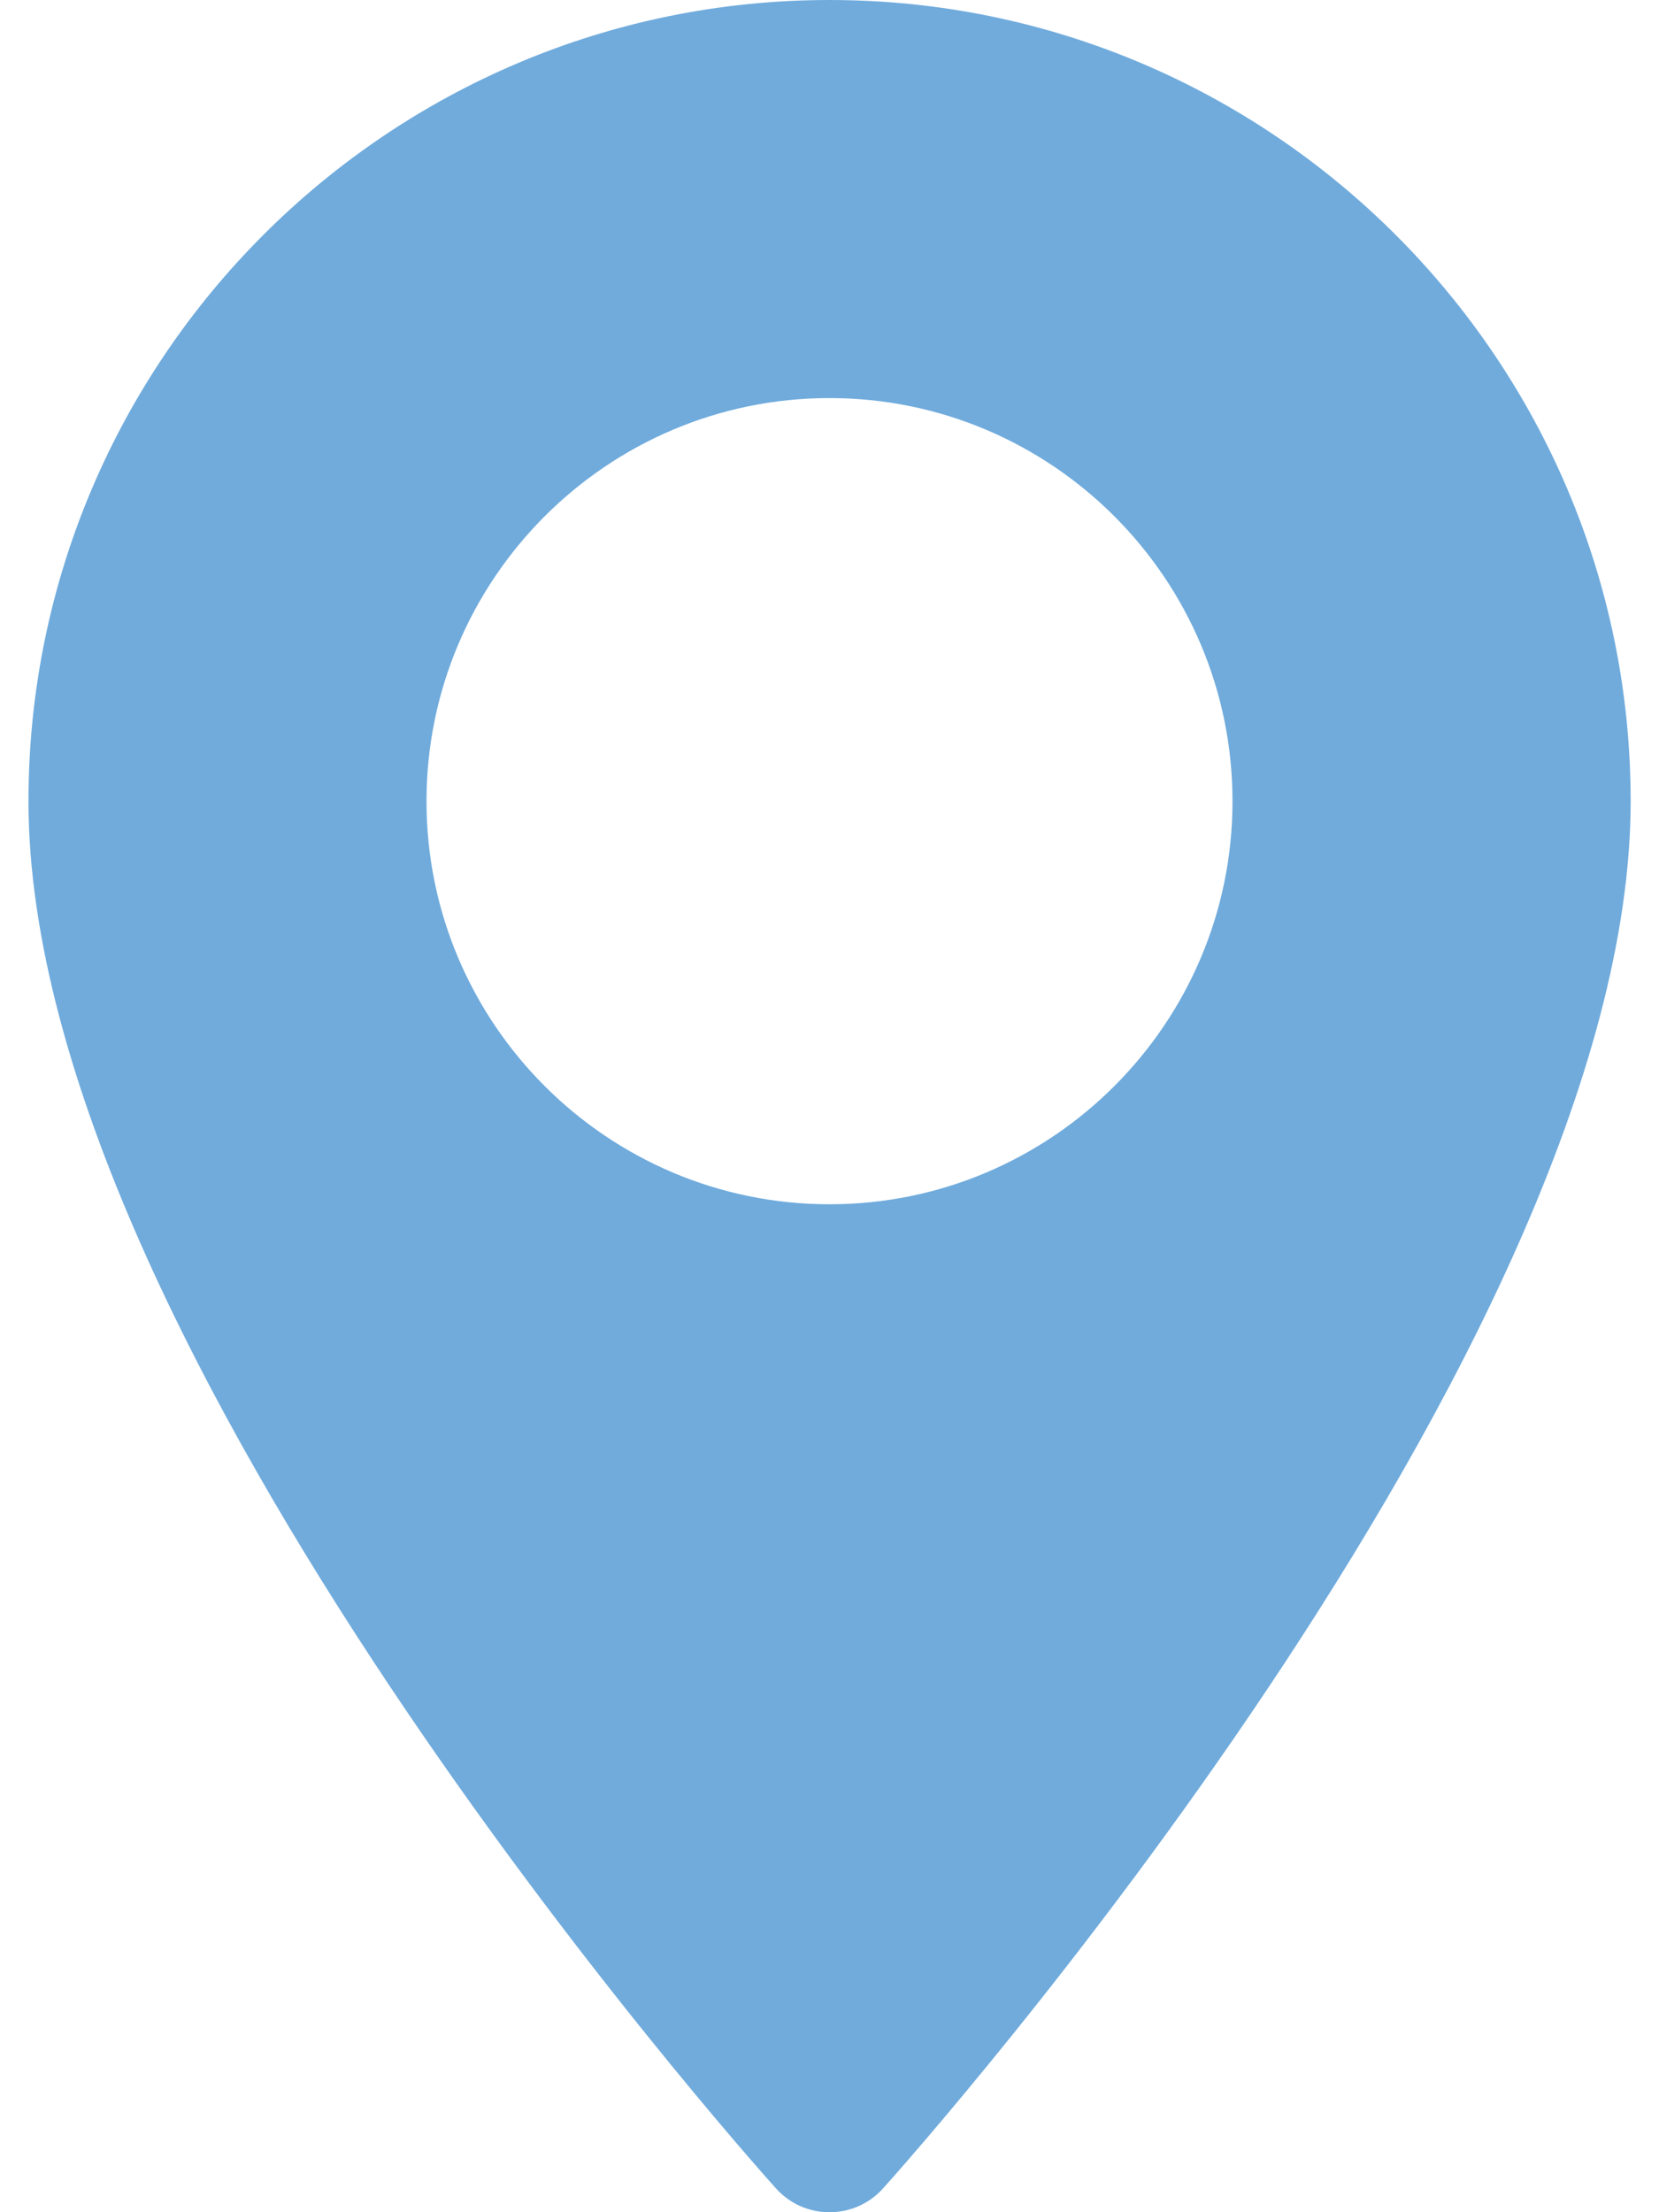 <svg width="12" height="16" viewBox="0 0 12 16" fill="none" xmlns="http://www.w3.org/2000/svg">
<path d="M6 0C2.805 0 0.206 2.599 0.206 5.795C0.206 9.76 5.391 15.581 5.612 15.827C5.819 16.058 6.181 16.058 6.388 15.827C6.609 15.581 11.795 9.76 11.795 5.795C11.795 2.599 9.195 0 6 0ZM6 8.71C4.393 8.71 3.085 7.402 3.085 5.795C3.085 4.187 4.393 2.879 6 2.879C7.608 2.879 8.915 4.187 8.915 5.795C8.915 7.402 7.608 8.71 6 8.71Z" fill="#70ABDC"/>
</svg>
